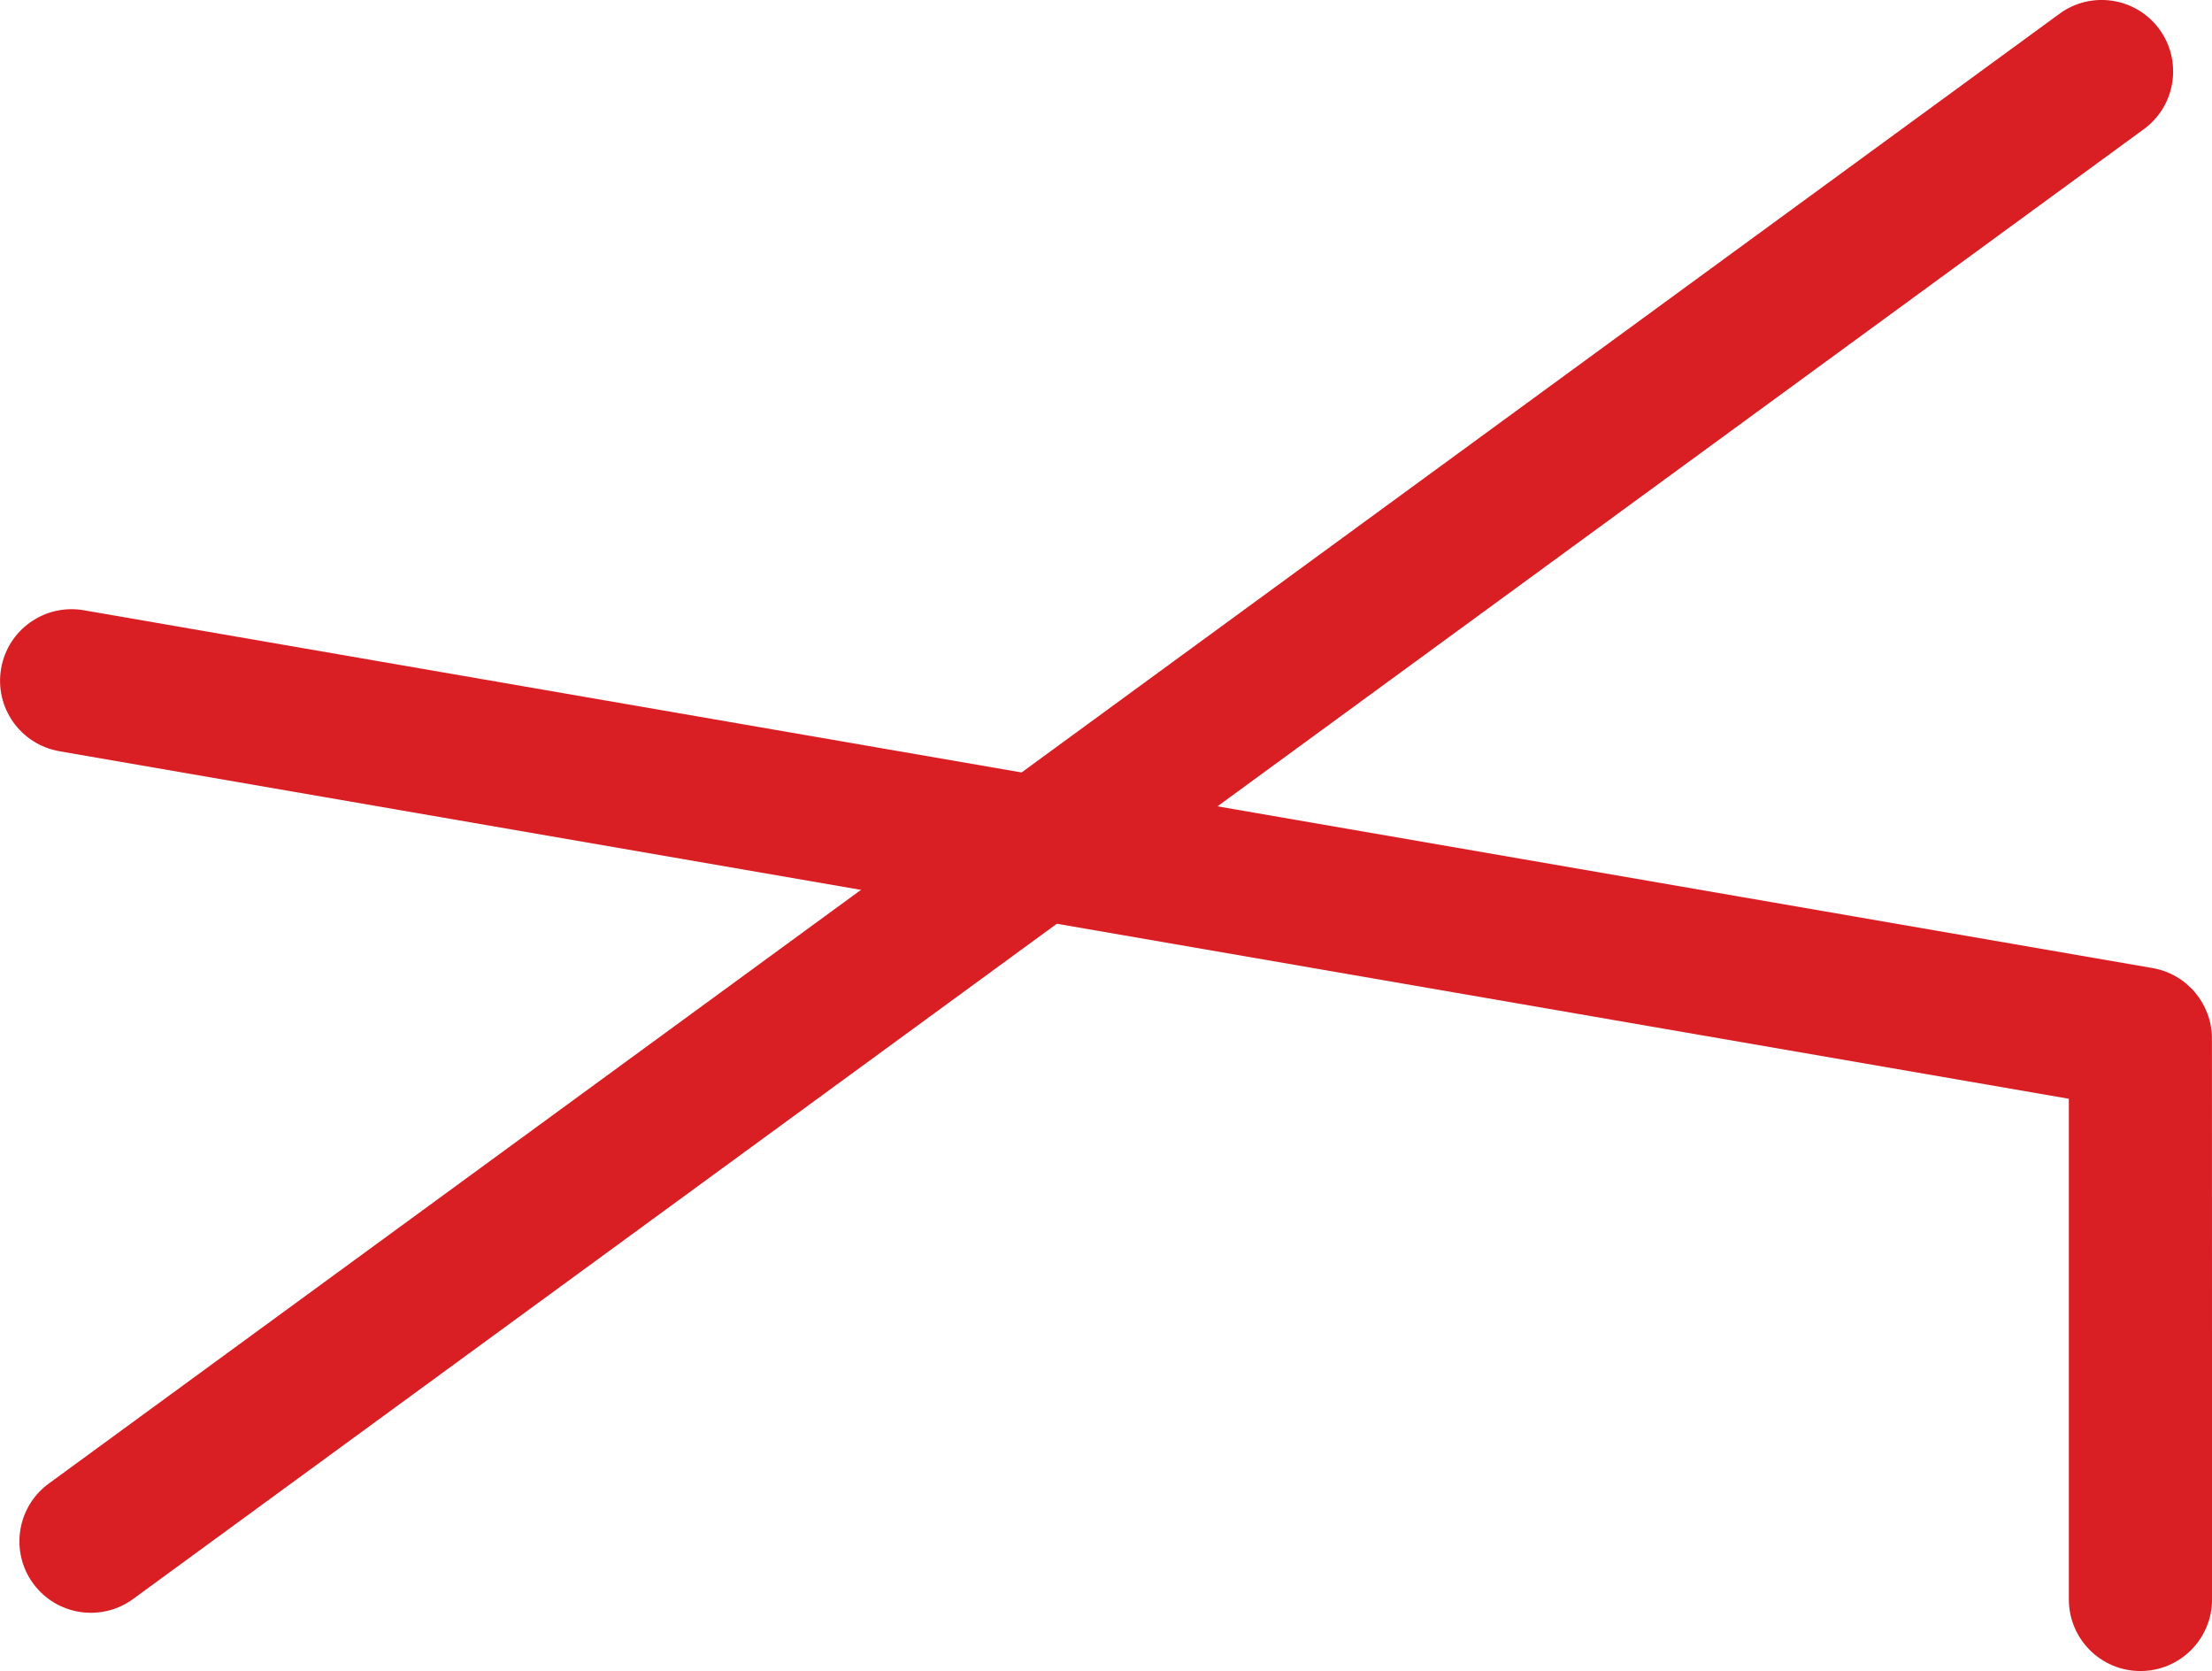 <svg xmlns="http://www.w3.org/2000/svg" xml:space="preserve" width="216.967" height="163.857" style="shape-rendering:geometricPrecision;text-rendering:geometricPrecision;image-rendering:optimizeQuality;fill-rule:evenodd;clip-rule:evenodd" viewBox="0 0 352.77 266.42"><defs><style>.fil0{fill:#da1f24;fill-rule:nonzero}</style></defs><g id="Layer_x0020_1"><path d="M21.23 254.93c-5.07 3.72-12.21 2.62-15.93-2.45s-2.62-12.21 2.45-15.93L328.44 2.2c5.07-3.72 12.21-2.62 15.93 2.45s2.62 12.21-2.45 15.93z" class="fil0"/><path d="M9.49 119.77c-6.21-1.06-10.38-6.95-9.32-13.16s6.95-10.38 13.16-9.32l329.94 57.05c5.56.95 9.49 5.78 9.49 11.24l.02 89.42c0 6.31-5.12 11.42-11.42 11.42-6.31 0-11.42-5.11-11.42-11.42v-79.82L9.5 119.78z" class="fil0"/></g></svg>